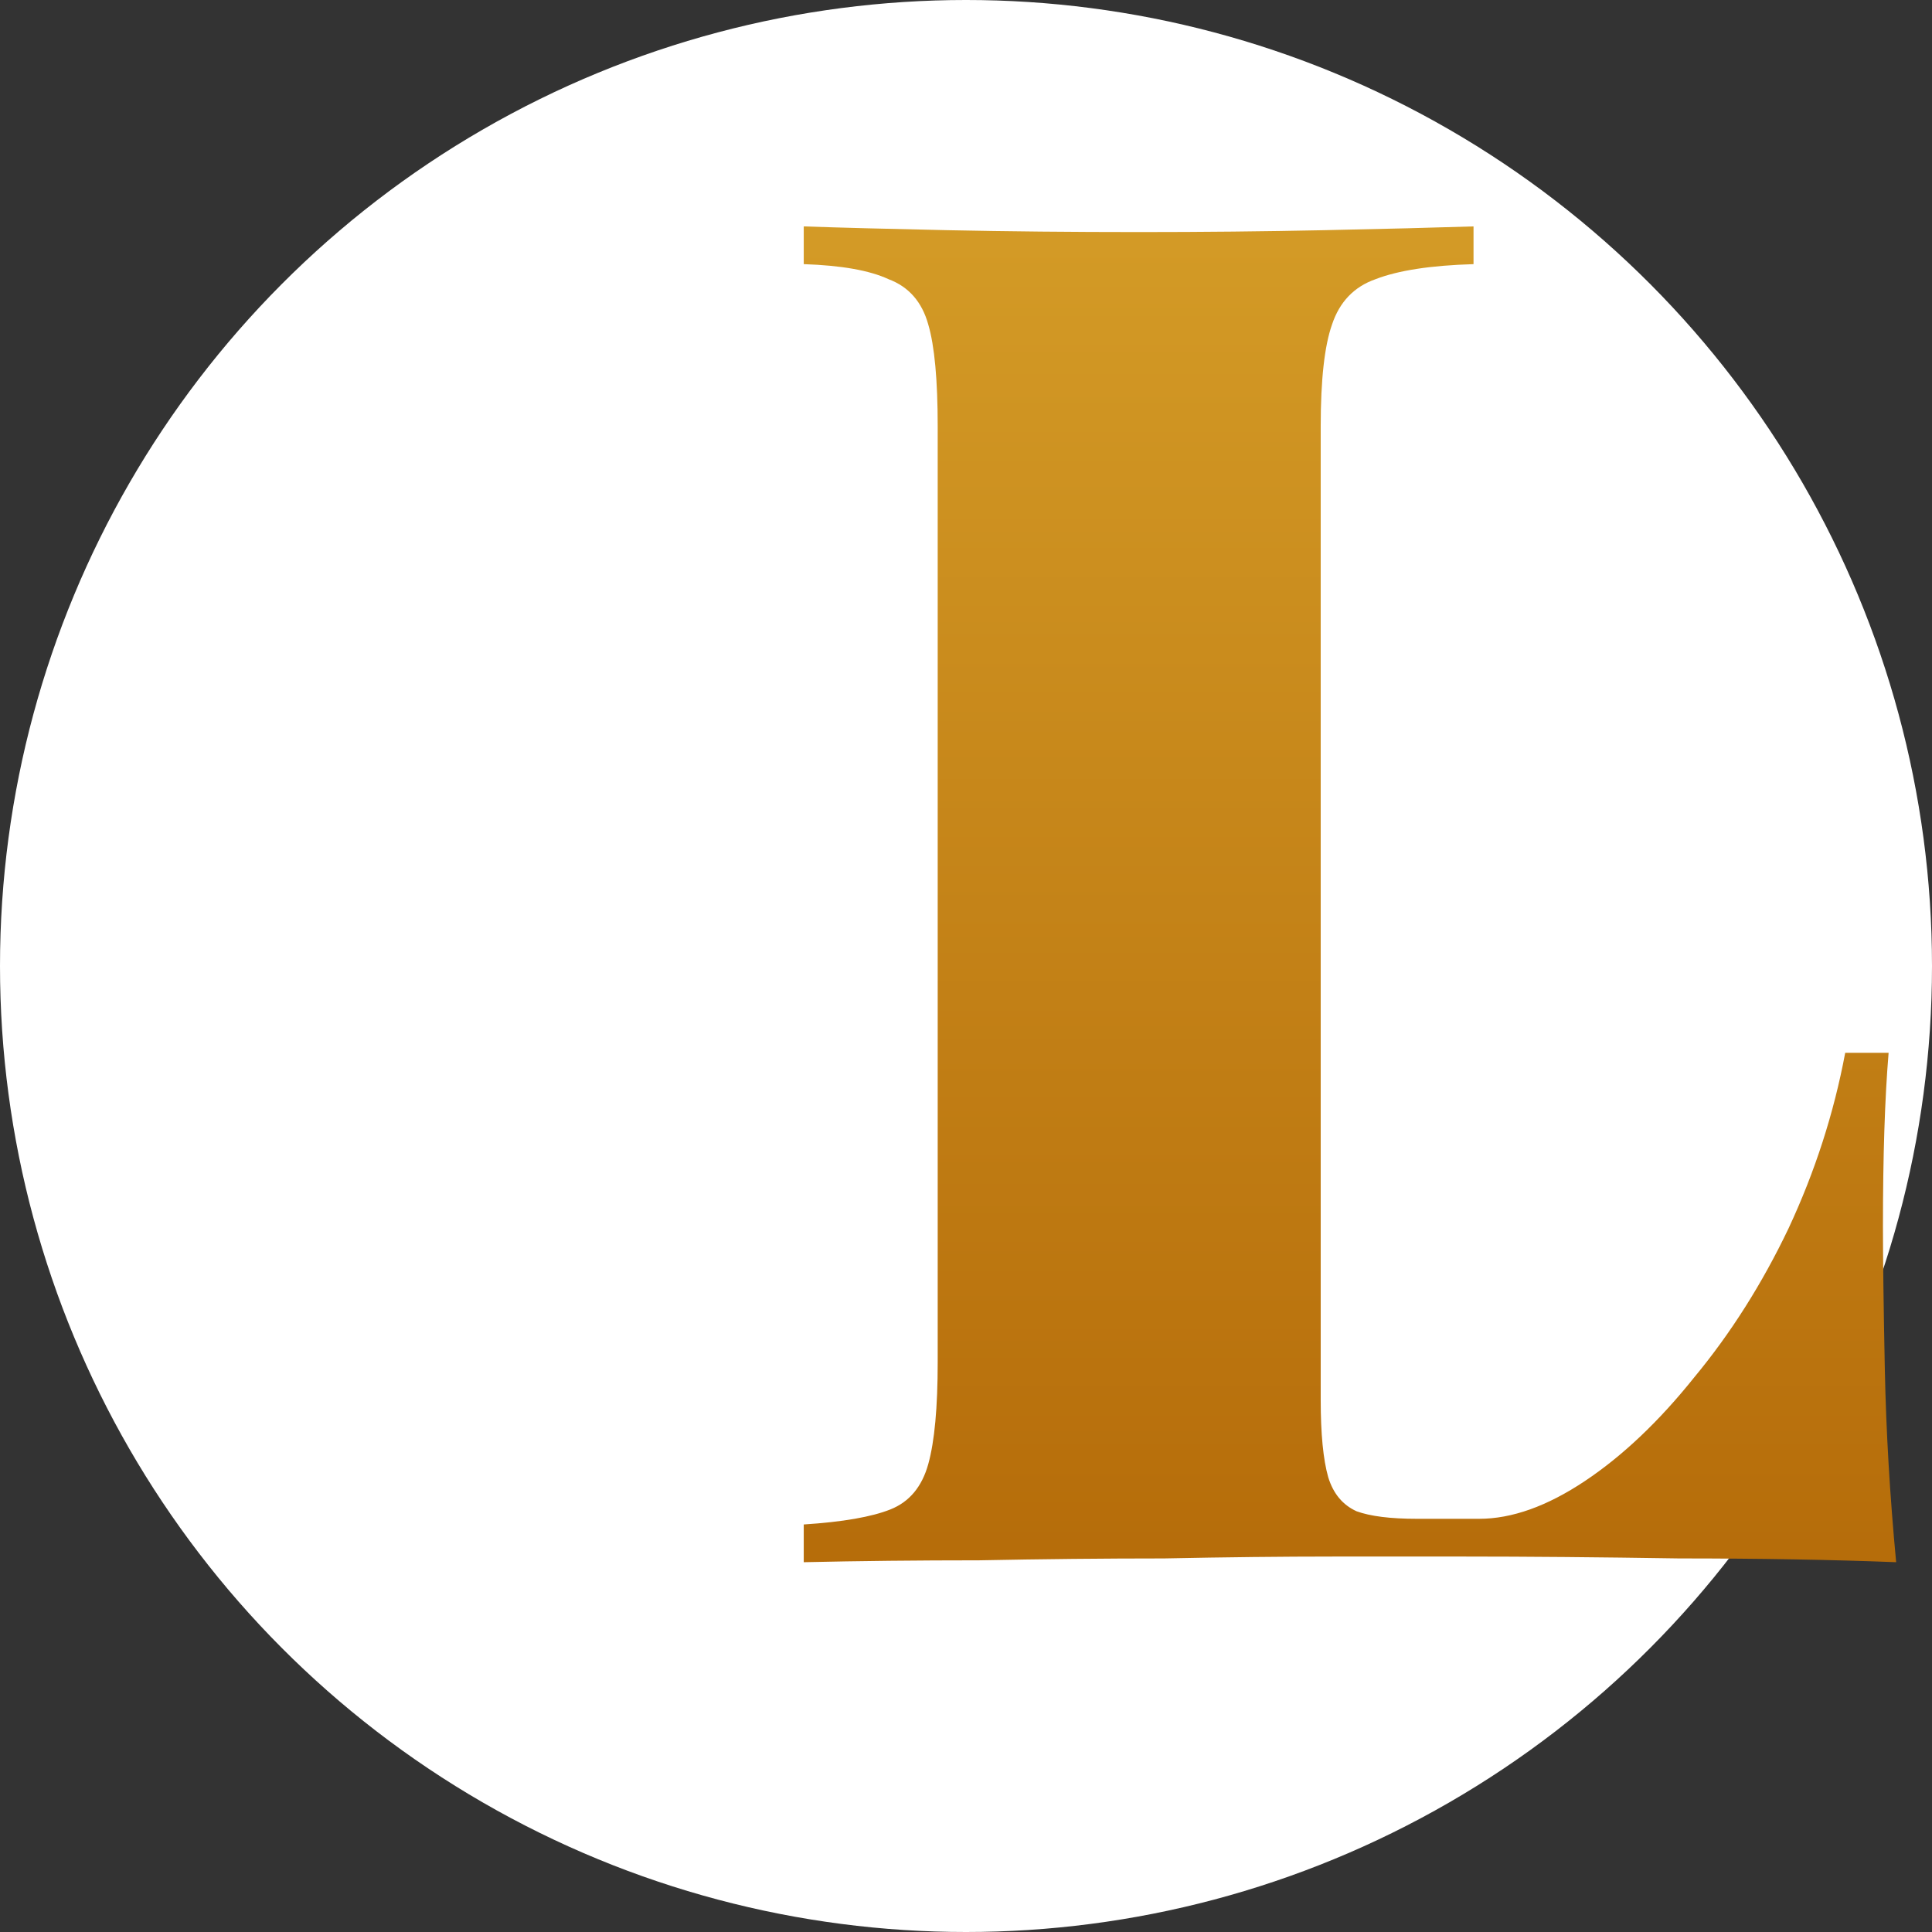 <svg width="512" height="512" viewBox="0 0 512 512" fill="none" xmlns="http://www.w3.org/2000/svg">
<rect x="0" y="0" width="512" height="512" fill="#333333" stroke="none"/>
<circle cx="256" cy="256" r="256" fill="white"/>
<path d="M390.5 60V70C379.167 70.333 370.5 71.667 364.5 74C358.833 76 355 80 353 86C351 91.667 350 100.667 350 113V371C350 380 350.667 386.833 352 391.5C353.333 395.833 355.833 398.833 359.5 400.5C363.167 401.833 368.5 402.5 375.5 402.5H392C400.667 402.5 410 399.167 420 392.5C430 385.833 439.667 376.667 449 365C458.667 353.333 467 340.167 474 325.5C481 310.5 486 295 489 279H500.5C499.5 291 499 306.333 499 325C499 333.667 499.167 346.333 499.5 363C499.833 379.333 500.833 396.333 502.5 414C485.5 413.333 466.333 413 445 413C423.667 412.667 404.667 412.5 388 412.5C379 412.5 367.5 412.5 353.5 412.5C339.833 412.5 324.833 412.667 308.5 413C292.5 413 276.167 413.167 259.5 413.5C243.167 413.5 227.667 413.667 213 414V404C223.333 403.333 231 402 236 400C241 398 244.333 394 246 388C247.667 382 248.5 373 248.5 361V113C248.5 100.667 247.667 91.667 246 86C244.333 80 240.833 76 235.5 74C230.5 71.667 223 70.333 213 70V60C222.667 60.333 235.333 60.667 251 61C267 61.333 284 61.5 302 61.5C318.667 61.5 335 61.333 351 61C367 60.667 380.167 60.333 390.5 60Z" fill="url(#paint0_linear_19_9079)"/>
<defs>
<linearGradient id="paint0_linear_19_9079" x1="355.5" y1="-127" x2="355.5" y2="540" gradientUnits="userSpaceOnUse">
<stop stop-color="#E3B335"/>
<stop offset="1" stop-color="#AB5C00"/>
</linearGradient>
</defs>
</svg>
